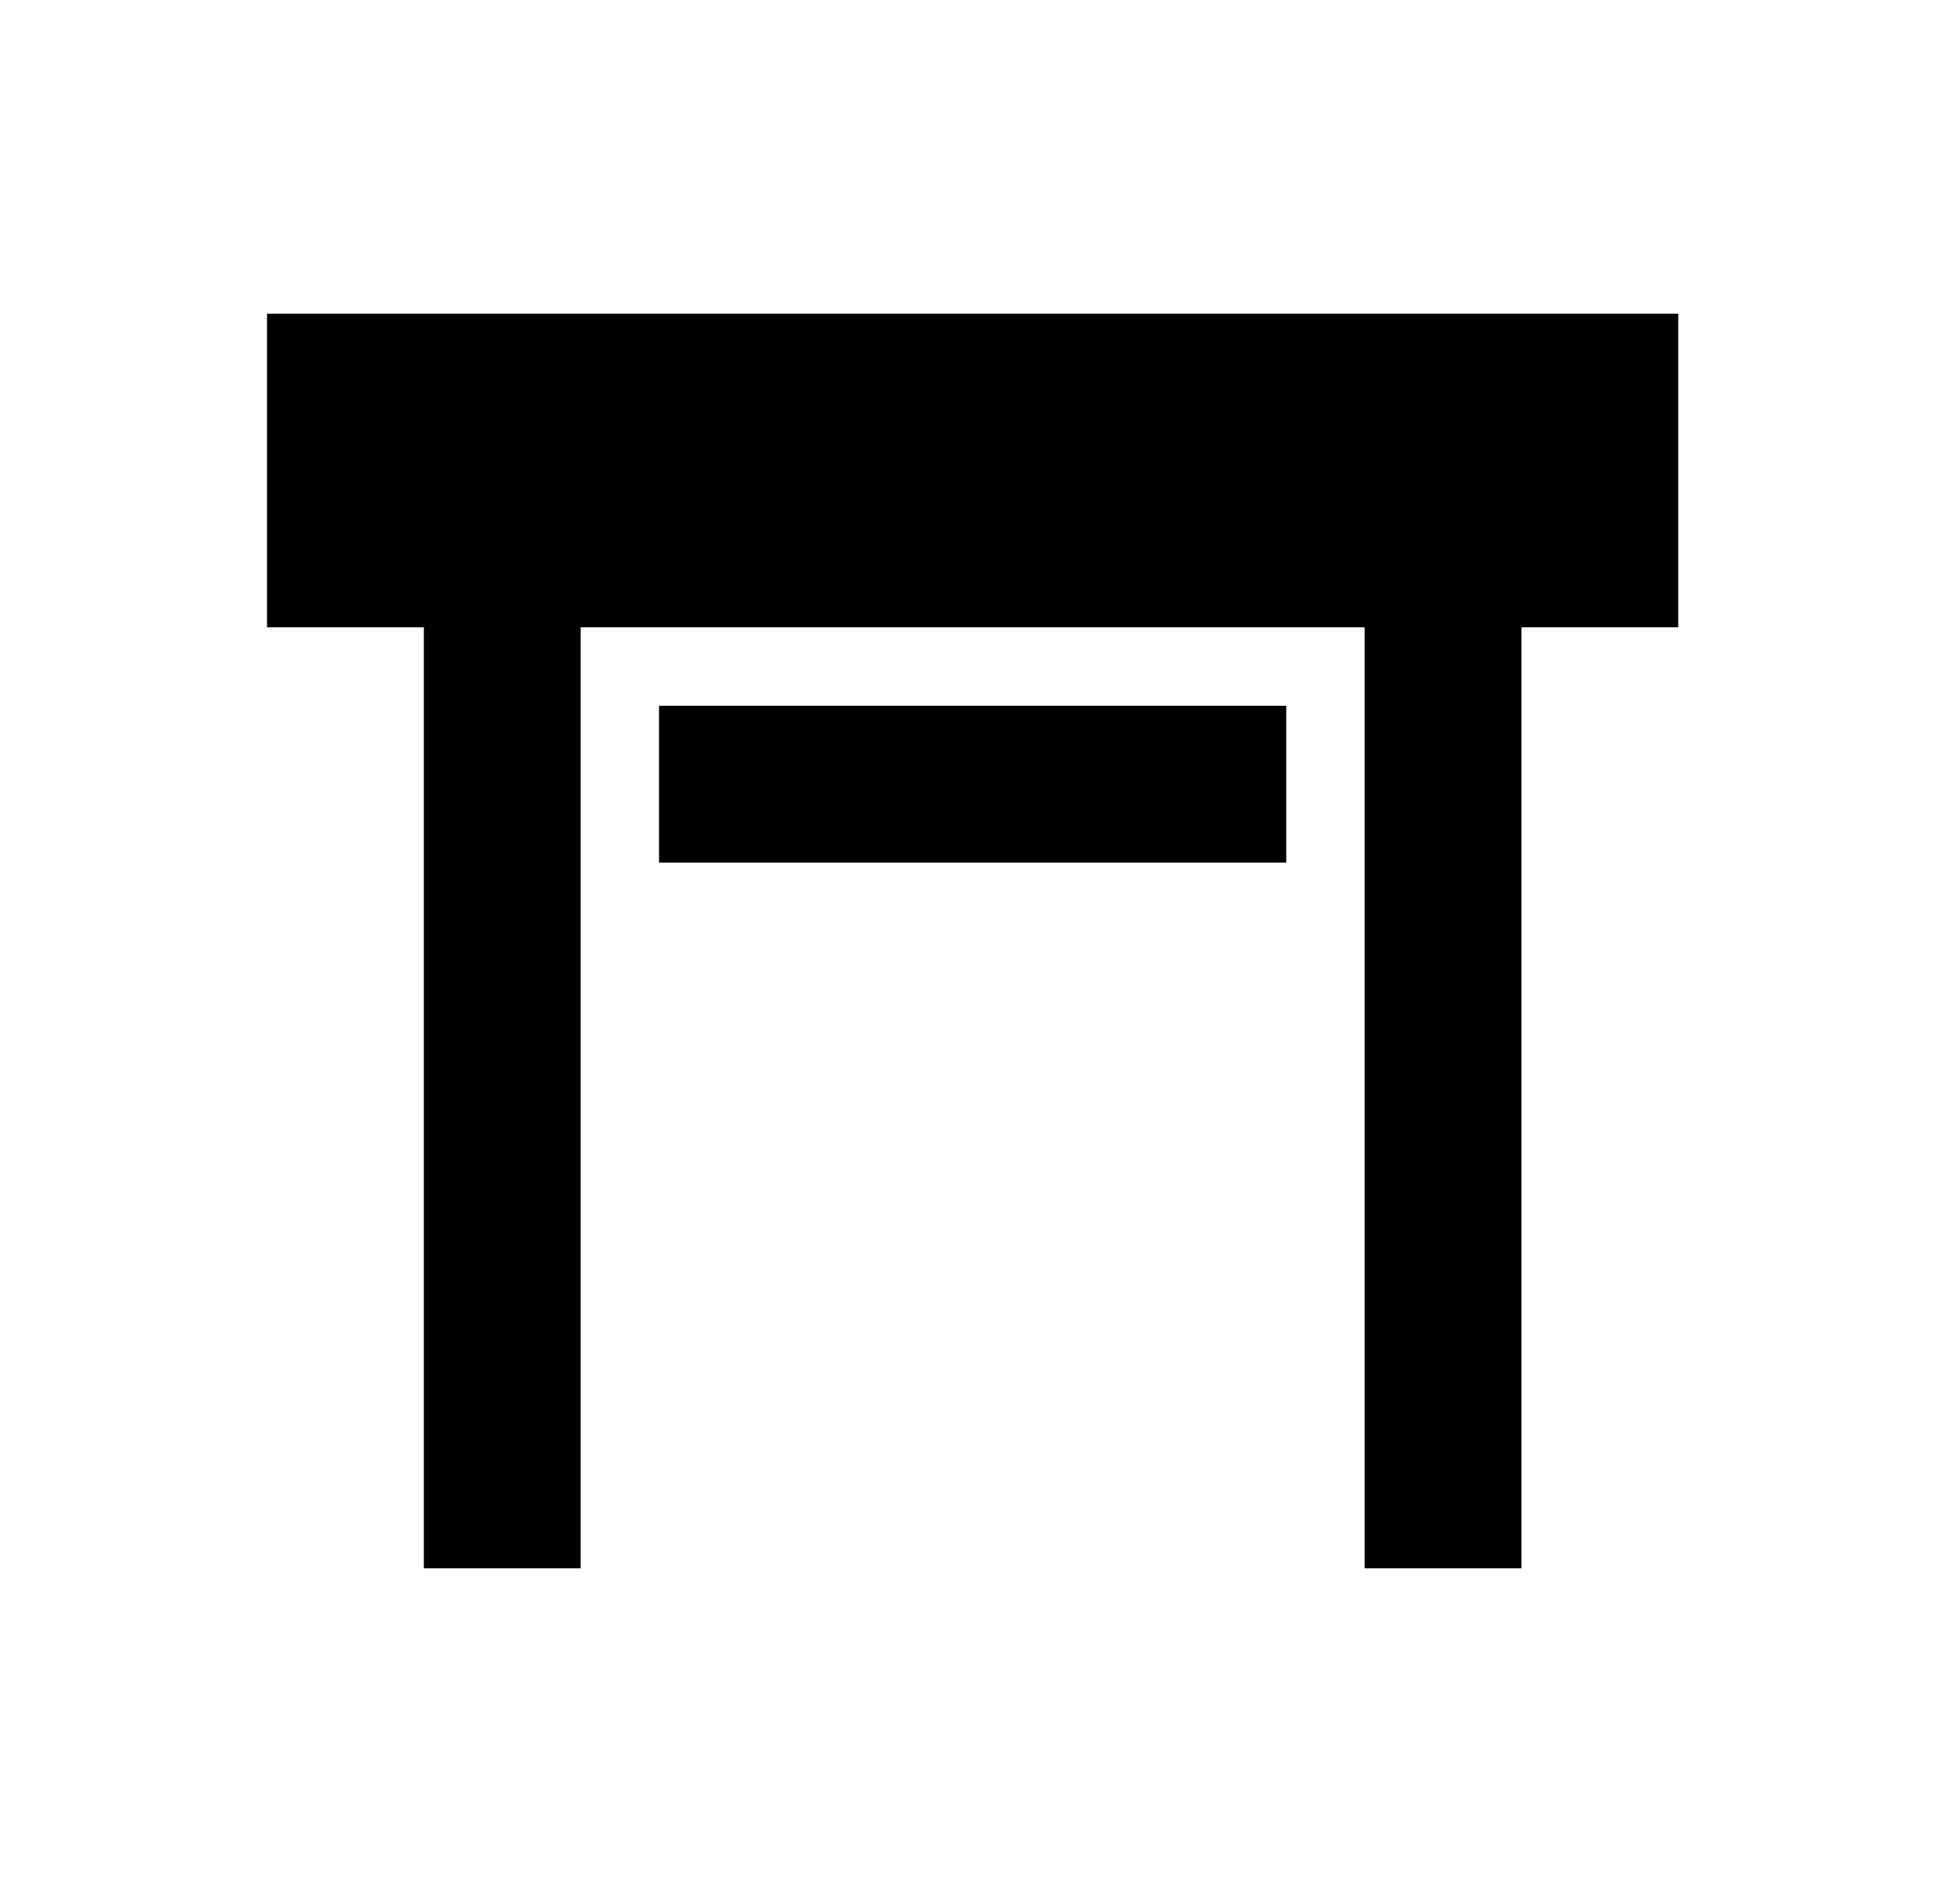 <svg id="1" viewBox="0 0 25 24" xmlns="http://www.w3.org/2000/svg">
<g id="1201">
<path id="Vector" d="M3.406 4H21.406V8H19.406V20H17.406V8H7.406V20H5.406V8H3.406V4ZM8.406 9H16.406V11H8.406V9Z"/>
</g>
</svg>
